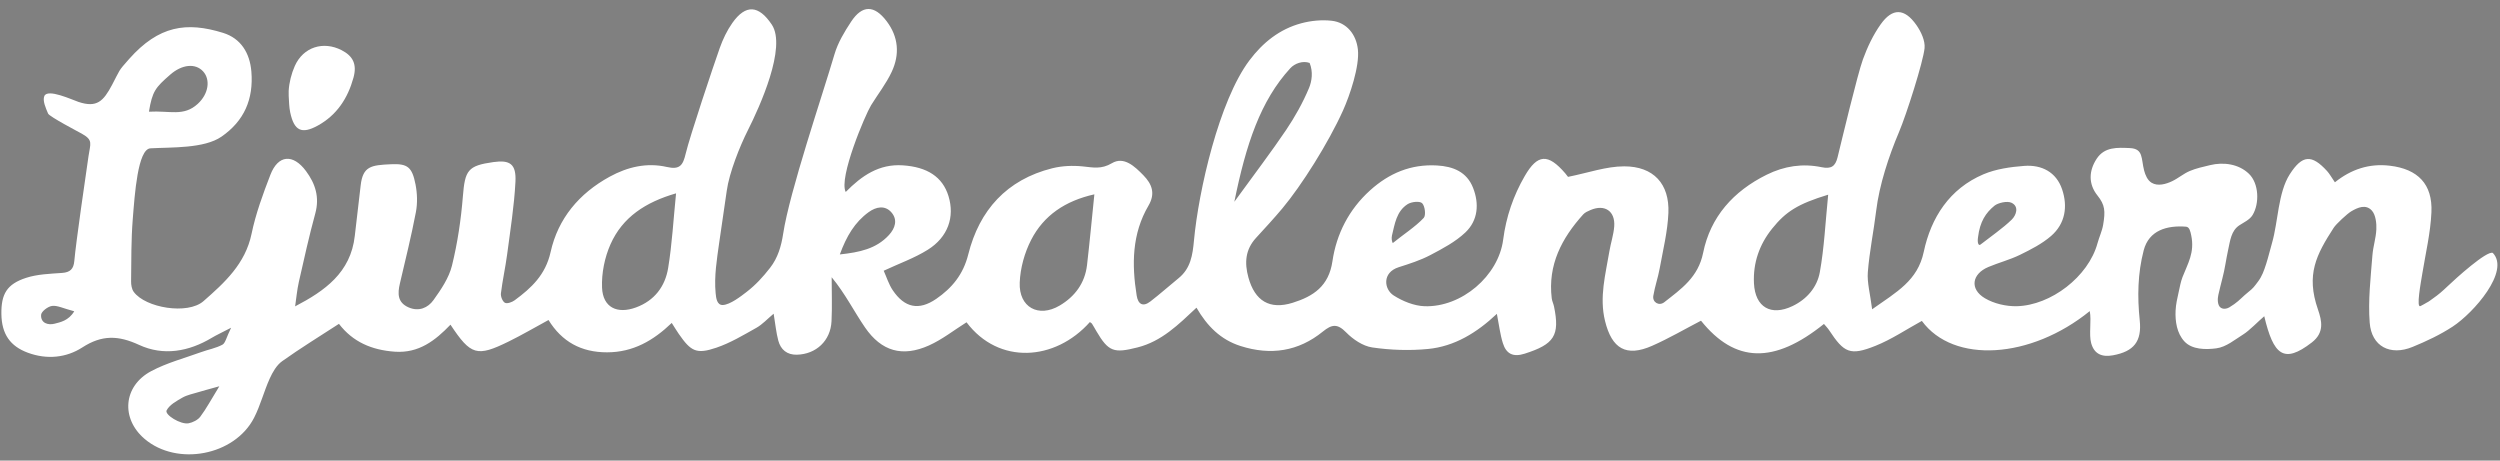 <?xml version="1.0" encoding="utf-8"?>
<!-- Generator: Adobe Illustrator 16.0.0, SVG Export Plug-In . SVG Version: 6.00 Build 0)  -->
<!DOCTYPE svg PUBLIC "-//W3C//DTD SVG 1.1//EN" "http://www.w3.org/Graphics/SVG/1.1/DTD/svg11.dtd">
<svg version="1.1" id="Layer_1" xmlns="http://www.w3.org/2000/svg" xmlns:xlink="http://www.w3.org/1999/xlink" x="0px" y="0px"
	 width="442.333px" height="81.5px" viewBox="0 0 442.333 81.5" enable-background="new 0 0 442.333 81.5" xml:space="preserve">
<rect x="0" y="0" width="442.333" height="81.5" fill="#808080" stroke="none"/>
<path fill-rule="evenodd" clip-rule="evenodd" fill="#FFFFFF" d="M51.076,16.088c0.08-1.473,0.481-3.059,1.081-4.407
	c1.499-3.368,5.05-4.465,8.283-2.803c2.063,1.061,2.74,2.545,2.101,4.864c-1.002,3.639-2.947,6.631-6.319,8.481
	c-2.855,1.567-4.179,0.914-4.872-2.326c-0.207-0.965-0.204-1.97-0.27-2.95C51.061,16.66,51.061,16.374,51.076,16.088z"/>
<path fill-rule="evenodd" clip-rule="evenodd" fill="#FFFFFF" d="M441.062,44.75c-1.041-0.467-6.529,4.484-8.095,5.984
	c-0.764,0.732-1.558,1.43-2.433,2.027c-0.484,0.331-0.696,0.557-1.223,0.816c-0.173,0.086-0.609,0.375-1.047,0.578
	c-0.788,0.41,0.048-4.072,0.332-5.803c0.59-3.594,1.444-7.182,1.605-10.799c0.223-5.001-2.424-7.644-7.35-8.232
	c-3.635-0.436-6.854,0.624-9.73,2.935c-0.635-0.924-0.948-1.515-1.385-1.992c-2.721-2.985-4.385-2.87-6.594,0.561
	c-2.095,3.255-2.057,8.44-3.145,12.166c-0.36,1.234-0.646,2.493-1.042,3.717c-0.395,1.219-0.725,2.155-1.416,3.084
	c-0.72,0.967-0.874,1.194-1.744,1.886c-0.966,0.767-1.48,1.417-2.485,2.135c-0.287,0.205-0.581,0.399-0.886,0.578
	c-0.459,0.27-1.05,0.346-1.499,0.049c-0.62-0.41-0.58-1.637-0.428-2.252c0.307-1.236,0.377-1.67,0.708-2.896
	c0.457-1.69,0.663-3.438,1.04-5.146c0.348-1.575,0.52-3.321,1.961-4.276c0.79-0.523,1.84-0.976,2.354-1.826
	c1.232-2.042,1.14-5.561-0.646-7.294c-1.806-1.753-4.519-2.111-6.874-1.534c-1.211,0.297-2.445,0.549-3.598,1.039
	c-1.125,0.477-2.039,1.295-3.139,1.813c-1.072,0.506-2.521,0.935-3.621,0.261c-0.723-0.443-1.104-1.364-1.311-2.151
	c-0.557-2.124-0.094-3.874-2.533-3.979c-2.2-0.094-4.459-0.246-5.861,1.883c-1.409,2.139-1.489,4.479,0.133,6.503
	c1.351,1.686,1.41,2.775,1.012,5.165c-0.189,1.136-0.694,2.158-1,3.281c-1.62,5.944-8.268,10.994-14.265,11.146
	c-1.895,0.047-4.052-0.451-5.667-1.412c-2.721-1.615-2.312-4.293,0.618-5.525c1.839-0.775,3.803-1.275,5.587-2.148
	c1.928-0.945,3.911-1.951,5.514-3.341c2.515-2.181,2.974-5.225,1.946-8.255c-1.034-3.054-3.615-4.376-6.698-4.144
	c-2.439,0.185-4.999,0.542-7.223,1.487c-5.999,2.551-9.271,7.661-10.557,13.721c-1.084,5.115-4.785,7.086-9.133,10.162
	c-0.349-2.775-0.909-4.709-0.761-6.586c0.288-3.637,1.038-7.236,1.479-10.865c0.549-4.521,2.216-9.617,4.033-13.897
	c1.33-3.133,4.288-12.441,4.526-14.853c0.13-1.316-0.63-2.929-1.443-4.089c-2.104-2.997-4.235-3.068-6.324-0.128
	c-1.329,1.871-2.349,4.032-3.139,6.198c-0.965,2.644-3.812,14.577-4.484,17.319c-0.396,1.613-1.128,2.112-2.84,1.758
	c-3.348-0.693-6.579-0.213-9.704,1.332c-5.888,2.911-9.959,7.452-11.246,13.828c-0.873,4.328-3.891,6.395-6.871,8.73
	c-0.933,0.73-2.131,0.021-1.943-1.127c0.268-1.637,0.834-3.221,1.129-4.854c0.59-3.262,1.403-6.527,1.54-9.814
	c0.214-5.132-2.626-8.247-7.825-8.243c-3.191,0.002-6.383,1.153-9.936,1.861c-0.055-0.079-0.262-0.361-0.492-0.628
	c-3.043-3.532-4.895-3.441-7.166,0.486c-2.016,3.483-3.29,7.202-3.816,11.254c-0.834,6.431-7.374,11.99-13.897,11.777
	c-1.86-0.062-3.878-0.883-5.474-1.902c-1.727-1.104-2.076-4.064,0.893-5.004c1.9-0.604,3.832-1.217,5.586-2.141
	c2.182-1.146,4.453-2.343,6.213-4.015c2.234-2.124,2.467-5.062,1.349-7.896c-1.109-2.812-3.508-3.786-6.388-3.948
	c-4.602-0.26-8.463,1.369-11.824,4.401c-3.744,3.378-5.957,7.715-6.667,12.555c-0.646,4.406-3.38,6.203-7.046,7.344
	c-4.063,1.262-6.674-0.324-7.82-4.482c-0.715-2.596-0.548-4.928,1.34-6.993c1.573-1.72,3.16-3.431,4.656-5.216
	c3.418-4.08,8.147-11.575,10.74-17.325c1.189-2.638,2.964-7.835,2.636-10.806c-0.294-2.668-1.98-4.783-4.637-5.081
	c-1.768-0.198-3.676-0.014-5.4,0.451c-3.822,1.032-6.78,3.403-9.16,6.567c-5.367,7.134-8.994,23.085-9.806,31.847
	c-0.24,2.591-0.58,4.943-2.721,6.681c-1.679,1.363-3.29,2.812-5.004,4.127c-1.313,1.008-2.167,0.488-2.415-1.059
	c-0.883-5.506-0.834-10.926,2.091-15.905c1.263-2.149,0.617-3.812-0.891-5.359c-1.533-1.573-3.452-3.414-5.584-2.146
	c-1.859,1.104-3.316,0.758-5.111,0.571c-1.788-0.187-3.701-0.11-5.44,0.325c-8.044,2.012-12.905,7.412-14.863,15.245
	c-0.889,3.557-2.888,5.955-5.666,7.863c-3.083,2.117-5.6,1.57-7.688-1.52c-0.714-1.057-1.098-2.336-1.607-3.459
	c2.774-1.295,5.454-2.24,7.803-3.713c3.586-2.25,4.786-5.811,3.666-9.48c-1.05-3.438-3.798-5.171-8.084-5.455
	c-4.217-0.28-7.274,1.839-10.104,4.713c-1.291-2.478,3.468-13.691,4.481-15.334c1.221-1.979,2.685-3.841,3.661-5.933
	c1.432-3.067,1.214-6.159-0.906-8.954c-2.178-2.87-4.303-2.906-6.279,0.086c-1.184,1.792-2.343,3.723-2.94,5.758
	c-2.15,7.322-7.948,24.298-9.089,31.794c-0.33,2.166-0.938,4.245-2.304,5.996c-1.291,1.655-2.549,3.032-4.201,4.304
	c-0.958,0.738-2.851,2.213-4.147,2.281c-1.083,0.057-1.213-1.275-1.291-2.092c-0.285-2.979,0.216-5.961,0.626-8.906
	c0.427-3.068,0.914-6.127,1.338-9.196c0.447-3.234,2.308-7.886,3.745-10.737c2.104-4.171,6.886-14.706,4.225-18.684
	c-2.315-3.46-4.616-3.625-6.972-0.297c-0.947,1.339-1.68,2.885-2.233,4.436c-1.059,2.971-5.308,15.659-6.034,18.722
	c-0.472,1.987-1.003,2.866-3.317,2.335c-3.523-0.81-6.926-0.031-10.12,1.715c-5.41,2.958-9.142,7.397-10.46,13.342
	c-0.891,4.016-3.388,6.344-6.361,8.529c-0.464,0.342-1.334,0.654-1.719,0.441c-0.429-0.236-0.776-1.121-0.71-1.668
	c0.28-2.307,0.797-4.584,1.1-6.889c0.561-4.276,1.249-8.552,1.471-12.849c0.162-3.148-0.968-3.9-3.896-3.489
	c-4.547,0.638-5.035,1.45-5.406,6.074c-0.33,4.113-0.944,8.245-1.93,12.247c-0.536,2.176-1.93,4.223-3.267,6.092
	c-0.991,1.387-2.607,2.096-4.43,1.289c-1.954-0.865-1.931-2.445-1.52-4.205c0.984-4.207,2.027-8.404,2.835-12.645
	c0.3-1.574,0.245-3.309-0.064-4.888c-0.607-3.092-1.41-3.716-4.354-3.58c-3.488,0.161-4.964,0.333-5.354,3.747
	c-0.339,2.973-0.708,5.942-1.038,8.916c-0.724,6.532-5.338,9.758-10.556,12.479c-0.002,0.014-0.004,0.029-0.006,0.043l-0.026-0.025
	c0.011-0.006,0.021-0.012,0.032-0.018c0.212-1.443,0.338-2.908,0.659-4.328c0.915-4.051,1.816-8.11,2.908-12.115
	c0.779-2.858,0.02-5.249-1.645-7.492c-2.296-3.093-4.93-2.888-6.3,0.661c-1.315,3.407-2.594,6.884-3.333,10.445
	c-1.102,5.317-4.798,8.663-8.509,11.913c-2.784,2.438-10.253,1.199-12.339-1.646c-0.354-0.482-0.474-1.24-0.466-1.867
	c0.045-3.664,0.003-7.339,0.293-10.987c0.348-4.377,0.883-12.417,3.133-12.542c3.76-0.209,9.498,0.056,12.562-2.062
	c4.027-2.783,5.697-6.635,5.292-11.53c-0.27-3.264-1.853-5.857-5-6.835c-6.489-2.018-11.389-1.268-16.611,4.597
	c-2.058,2.311-1.564,1.835-3.043,4.617c-1.532,2.883-2.689,4.087-5.948,2.996c-1.131-0.38-5.447-2.399-6.028-1.034
	c-0.344,0.808,0.246,2.122,0.664,3.103c0.231,0.544,5.415,3.246,5.985,3.567c2.023,1.137,1.492,1.722,1.167,3.958
	c-0.501,3.449-2.205,15.085-2.515,18.561c-0.126,1.414-0.729,2.008-2.171,2.109c-2.135,0.152-4.354,0.217-6.357,0.869
	c-3.418,1.115-4.42,2.871-4.373,6.4c0.048,3.568,1.568,5.701,4.69,6.852c3.384,1.248,6.818,0.879,9.62-0.934
	c3.485-2.254,6.386-2.15,10.056-0.453c4.302,1.988,8.784,1.195,12.888-1.27c0.757-0.453,1.567-0.822,3.393-1.771
	c-0.856,1.746-1.012,2.719-1.538,3.002c-1.154,0.621-2.508,0.857-3.758,1.312c-2.967,1.08-6.081,1.895-8.844,3.367
	c-4.97,2.646-5.4,8.396-1.158,11.998c5.737,4.871,15.921,2.959,19.358-3.746c1.131-2.207,1.744-4.674,2.77-6.941
	c0.512-1.133,1.218-2.369,2.19-3.064c3.221-2.297,6.603-4.371,10.056-6.615c2.469,3.221,5.827,4.639,9.874,4.928
	c4.252,0.303,7.162-1.969,9.86-4.779c3.604,5.428,4.663,5.744,10.3,2.977c2.345-1.152,4.605-2.48,7.044-3.803
	c2.369,3.832,5.768,5.723,10.367,5.717c4.591-0.004,8.172-2.066,11.437-5.201c0.541,0.846,0.877,1.41,1.252,1.949
	c2.151,3.102,3.12,3.629,6.65,2.43c2.477-0.844,4.785-2.229,7.084-3.521c1.064-0.6,1.927-1.559,3.045-2.492
	c0.307,1.846,0.441,3.338,0.823,4.766c0.428,1.598,1.549,2.533,3.288,2.49c3.409-0.084,5.962-2.475,6.129-5.92
	c0.126-2.592,0.025-5.193,0.025-7.789c2.408,2.918,3.948,6.043,5.9,8.885c2.914,4.238,6.622,5.285,11.31,3.188
	c2.354-1.055,4.439-2.713,6.652-4.1c5.698,7.562,15.671,6.867,21.824-0.041c0.13,0.102,0.299,0.178,0.384,0.311
	c0.27,0.418,0.506,0.859,0.759,1.289c2.163,3.68,3.105,3.947,7.302,2.883c4.246-1.078,7.198-4.004,10.417-7.027
	c1.889,3.266,4.274,5.662,7.796,6.783c5.334,1.699,10.23,0.963,14.564-2.557c1.59-1.293,2.569-1.436,4.115,0.141
	c1.217,1.24,2.966,2.428,4.621,2.668c3.237,0.475,6.604,0.586,9.863,0.273c4.713-0.453,8.661-2.889,12.19-6.219
	c0.388,1.963,0.569,3.625,1.061,5.188c0.581,1.846,1.753,2.533,3.854,1.863c5.214-1.666,6.263-3.193,5.194-8.357
	c-0.102-0.488-0.344-0.951-0.403-1.441c-0.712-5.91,1.77-10.637,5.575-14.85c0.316-0.351,0.818-0.565,1.27-0.76
	c2.516-1.088,4.415,0.167,4.211,2.895c-0.111,1.48-0.612,2.928-0.857,4.403c-0.676,4.076-1.803,8.096-0.77,12.318
	c1.205,4.916,3.743,6.422,8.334,4.398c2.97-1.309,5.789-2.961,8.646-4.443c6.033,7.516,12.94,7.674,21.756,0.574
	c0.306,0.367,0.649,0.709,0.911,1.104c2.659,4.031,3.722,4.557,8.199,2.771c2.859-1.141,5.469-2.912,8.211-4.41
	c5.592,7.625,19.259,6.75,29.708-1.737c0.339,1.652-0.182,4.087,0.251,5.665c0.536,1.957,1.938,2.51,3.865,2.154
	c3.683-0.678,5.117-2.445,4.728-6.184c-0.435-4.172-0.366-8.287,0.698-12.379c0.932-3.579,4.147-4.446,7.487-4.194
	c0.618,0.047,0.779,0.837,0.928,1.562c0.625,3.042-0.606,4.94-1.544,7.354c-0.33,0.853-0.479,1.769-0.682,2.656
	c-0.246,1.08-0.495,2.182-0.545,3.291c-0.085,1.889,0.22,3.977,1.553,5.43c1.358,1.482,3.798,1.475,5.648,1.234
	c1.761-0.229,3.276-1.539,4.809-2.49c1.031-0.641,2.618-2.291,3.678-3.193c1.633,6.855,3.425,8.506,8.421,4.639
	c2.247-1.74,1.778-3.822,1.082-5.828c-2.146-6.186-0.301-9.678,2.789-14.468c0.43-0.666,2.391-2.483,3.092-2.898
	c1.171-0.691,2.591-1.317,3.66-0.133c0.688,0.761,0.841,2.304,0.789,3.323c-0.083,1.634-0.569,2.965-0.697,4.604
	c-0.31,3.965-0.783,7.975-0.479,11.912c0.323,4.199,3.627,5.898,7.575,4.283c2.455-1.006,4.901-2.154,7.112-3.604
	C437.667,55.354,444.162,47.971,441.062,44.75z M352.893,36.392c0.597-0.486,2.236-0.892,3.02-0.512
	c1.379,0.667,0.812,2.209,0.032,2.975c-1.511,1.482-3.845,3.097-5.522,4.411c-0.328,0.281-0.609-0.244-0.442-1.304
	C350.312,39.208,351.354,37.646,352.893,36.392z M249.049,36.126c0.672-0.432,2.16-0.588,2.575-0.172
	c0.505,0.506,0.7,2.145,0.278,2.603c-1.4,1.521-3.871,3.128-5.48,4.458c-0.188-0.4-0.234-0.859-0.136-1.355
	C246.79,39.616,247.068,37.397,249.049,36.126z M228.288,12.082c0.782-0.854,2.21-1.389,3.426-0.947
	c0.65,1.575,0.389,3.258-0.105,4.437c-1.103,2.635-2.509,5.131-4.043,7.41c-2.604,3.865-5.4,7.521-9.171,12.719
	C220.476,25.48,223.021,17.834,228.288,12.082z M30.122,13.203c2.106-1.837,4.462-2.039,5.806-0.58
	c1.336,1.45,1.003,3.978-0.946,5.759c-2.5,2.285-4.901,1.163-8.63,1.381C26.948,16.134,27.502,15.489,30.122,13.203z M9.673,57.27
	c-1.15,0.307-2.5-0.088-2.401-1.566c0.04-0.596,1.201-1.479,1.938-1.576c0.927-0.123,1.942,0.426,3.924,0.949
	C12.125,56.766,10.613,57.02,9.673,57.27z M35.442,73.721c-0.445,0.588-1.32,1.027-2.07,1.172c-1.403,0.268-4.292-1.52-3.891-2.289
	c0.51-0.979,1.748-1.652,2.792-2.25c0.838-0.48,1.849-0.668,2.792-0.959c0.786-0.242,1.583-0.447,3.741-1.051
	C37.305,70.787,36.486,72.34,35.442,73.721z M118.217,47.426c-0.536,3.254-2.409,5.768-5.699,6.973
	c-3.319,1.215-5.853,0.004-5.996-3.502c-0.104-2.547,0.457-5.332,1.492-7.668c2.126-4.797,6.198-7.458,11.602-9.019
	C119.139,38.944,118.909,43.223,118.217,47.426z M148.595,45.018c1.176-3.229,2.654-5.716,5.111-7.491
	c1.286-0.93,2.87-1.275,4.024,0.059c1.129,1.306,0.665,2.791-0.446,4C155.029,44.039,152.073,44.639,148.595,45.018z M192.33,46.904
	c-0.372,3.195-2.151,5.57-4.841,7.16c-3.743,2.211-7.242,0.309-7.067-4.072c0.103-2.561,0.855-5.285,2.032-7.567
	c2.22-4.305,5.995-6.877,11.176-8.042C193.156,38.996,192.79,42.956,192.33,46.904z M321.985,48.168
	c-0.477,2.631-2.264,4.766-4.84,5.992c-3.788,1.805-6.601,0.221-6.811-4.033c-0.177-3.592,0.949-6.861,3.225-9.687
	c2.436-3.026,4.554-4.359,9.907-5.995C322.969,39.373,322.772,43.824,321.985,48.168z"/>
<path fill-rule="evenodd" clip-rule="evenodd" fill="#323232" d="M52.218,54.252l-0.026-0.025L52.218,54.252z"/>
</svg>
